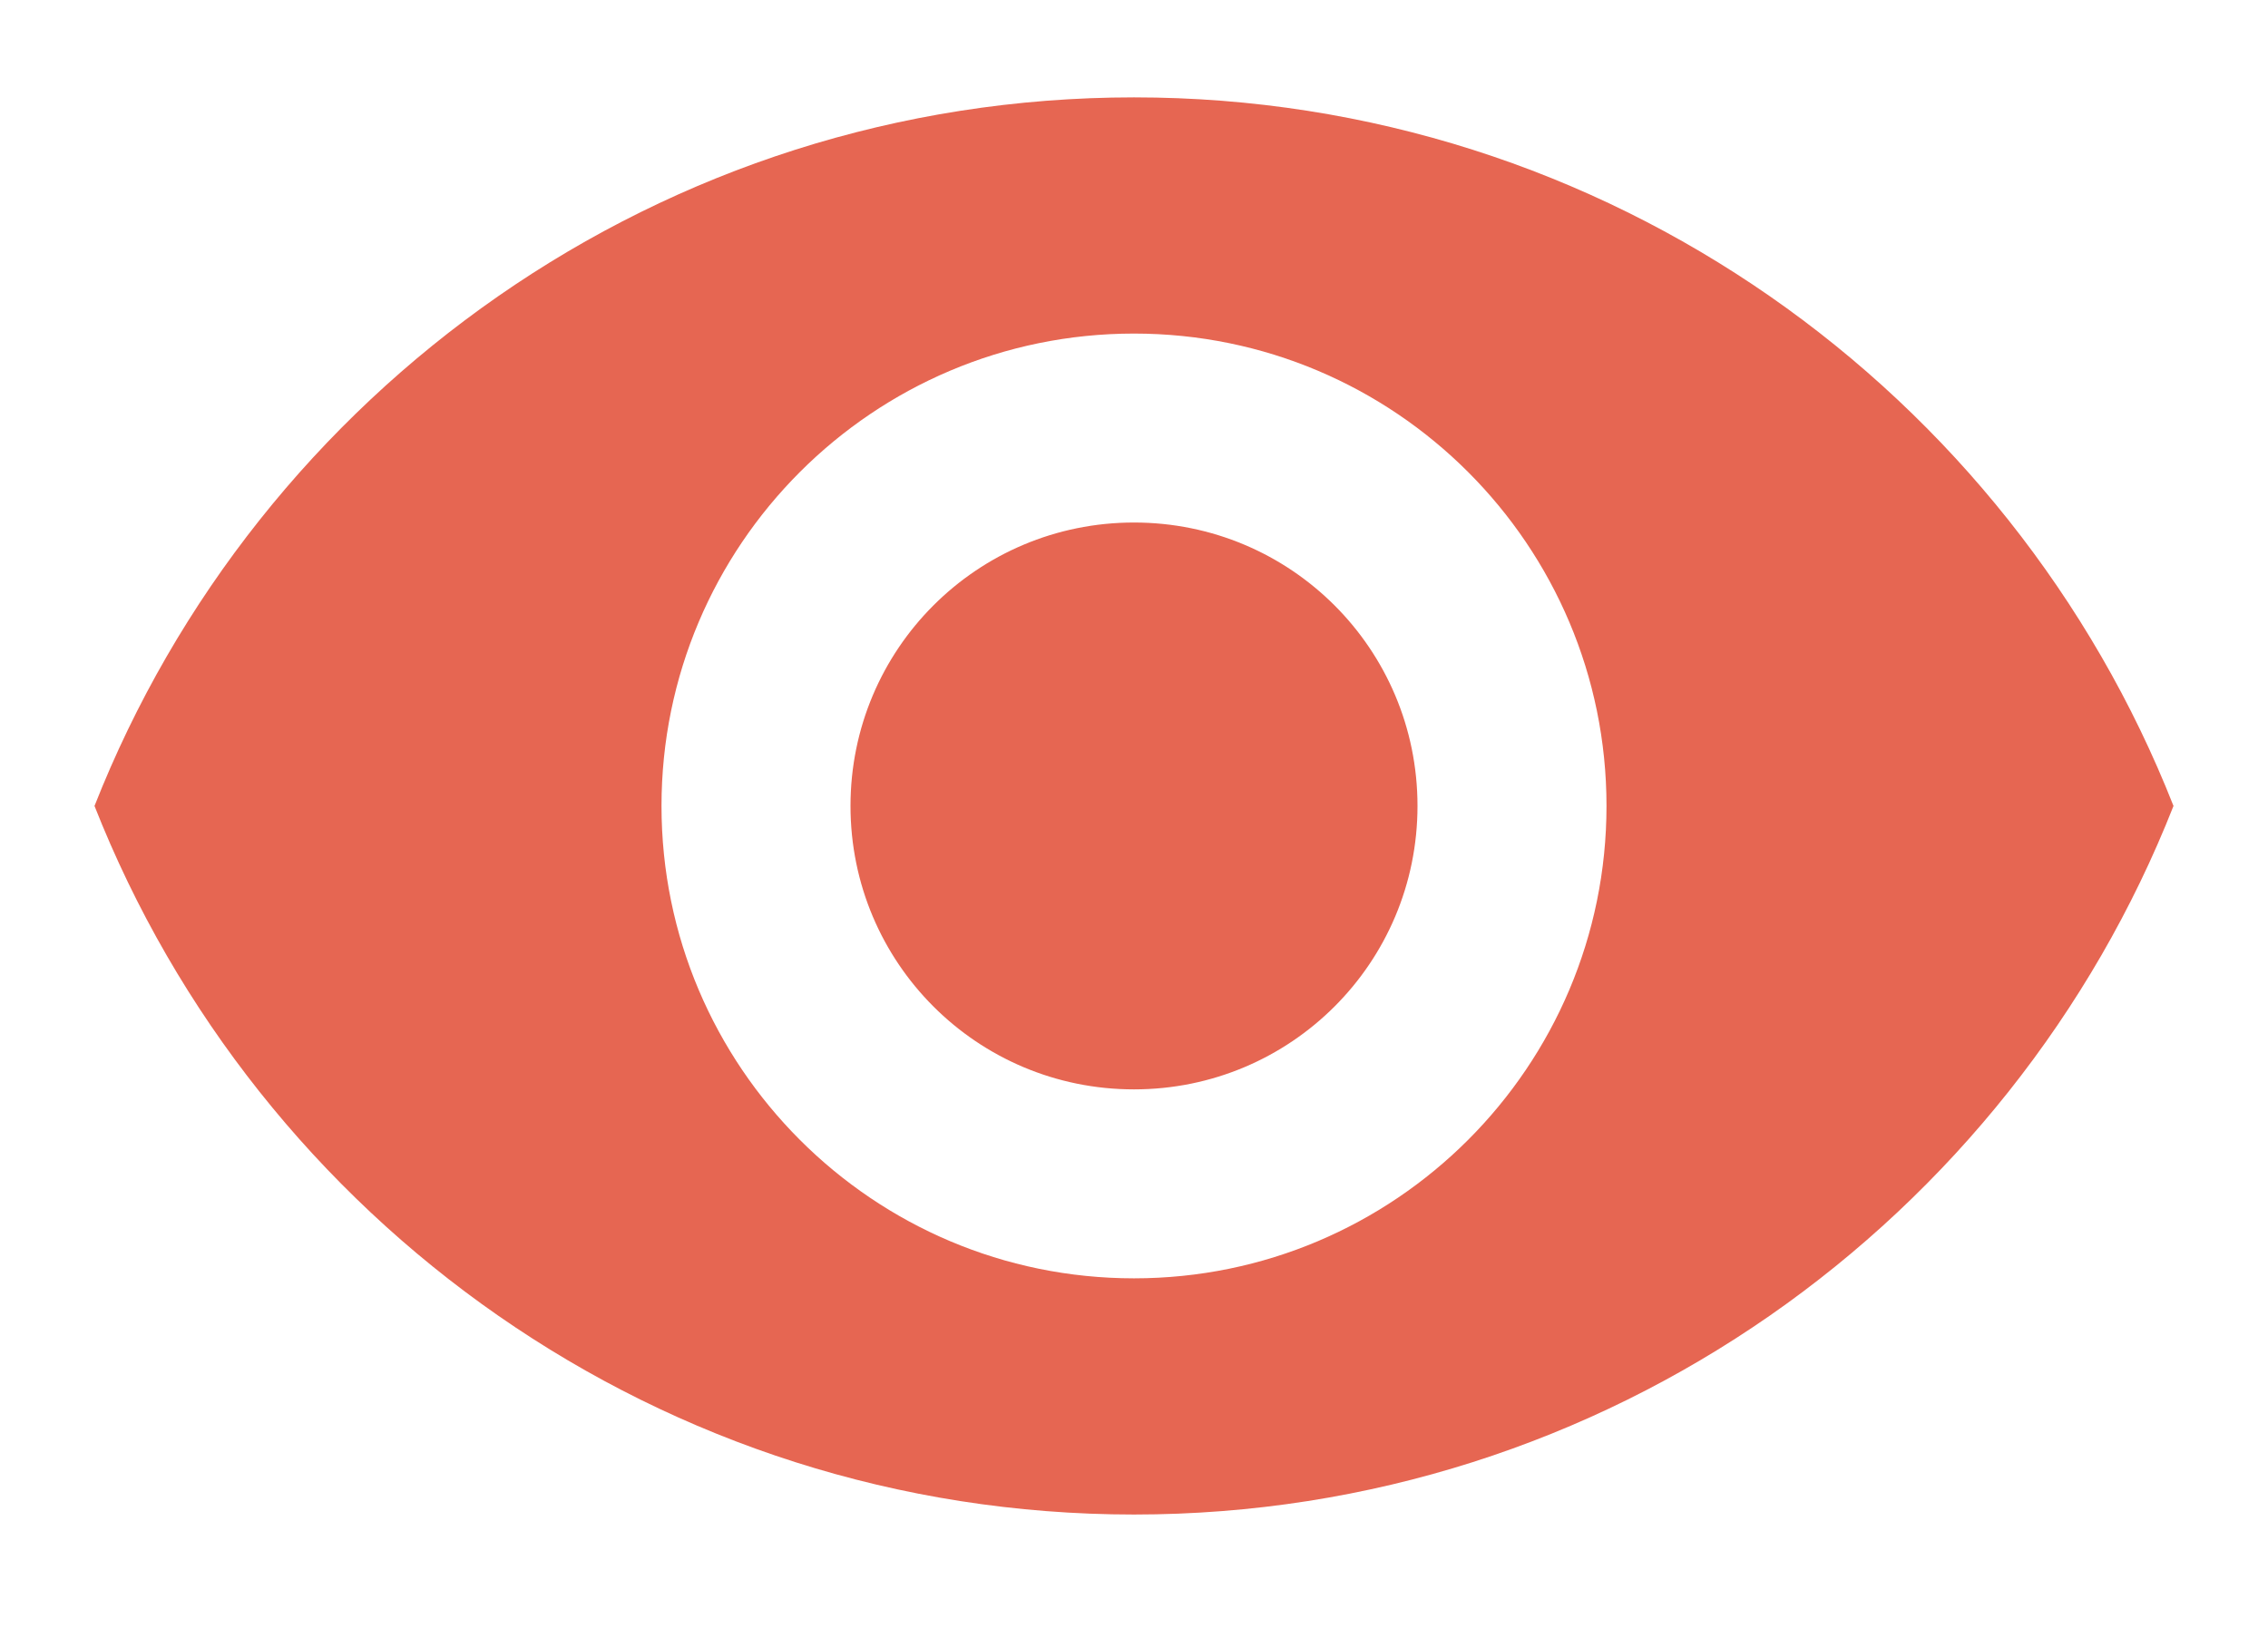 <svg width="18" height="13" viewBox="0 0 18 13" fill="none" xmlns="http://www.w3.org/2000/svg">
<path d="M9 0.773C5.25 0.773 2.047 3.105 0.75 6.398C2.047 9.69 5.25 12.023 9 12.023C12.75 12.023 15.953 9.69 17.25 6.398C15.953 3.105 12.75 0.773 9 0.773ZM9 10.148C6.93 10.148 5.25 8.468 5.25 6.398C5.25 4.328 6.93 2.648 9 2.648C11.07 2.648 12.75 4.328 12.75 6.398C12.75 8.468 11.07 10.148 9 10.148ZM9 4.148C7.755 4.148 6.75 5.153 6.75 6.398C6.75 7.643 7.755 8.648 9 8.648C10.245 8.648 11.25 7.643 11.25 6.398C11.25 5.153 10.245 4.148 9 4.148Z" fill="#E66652"/>
</svg>
